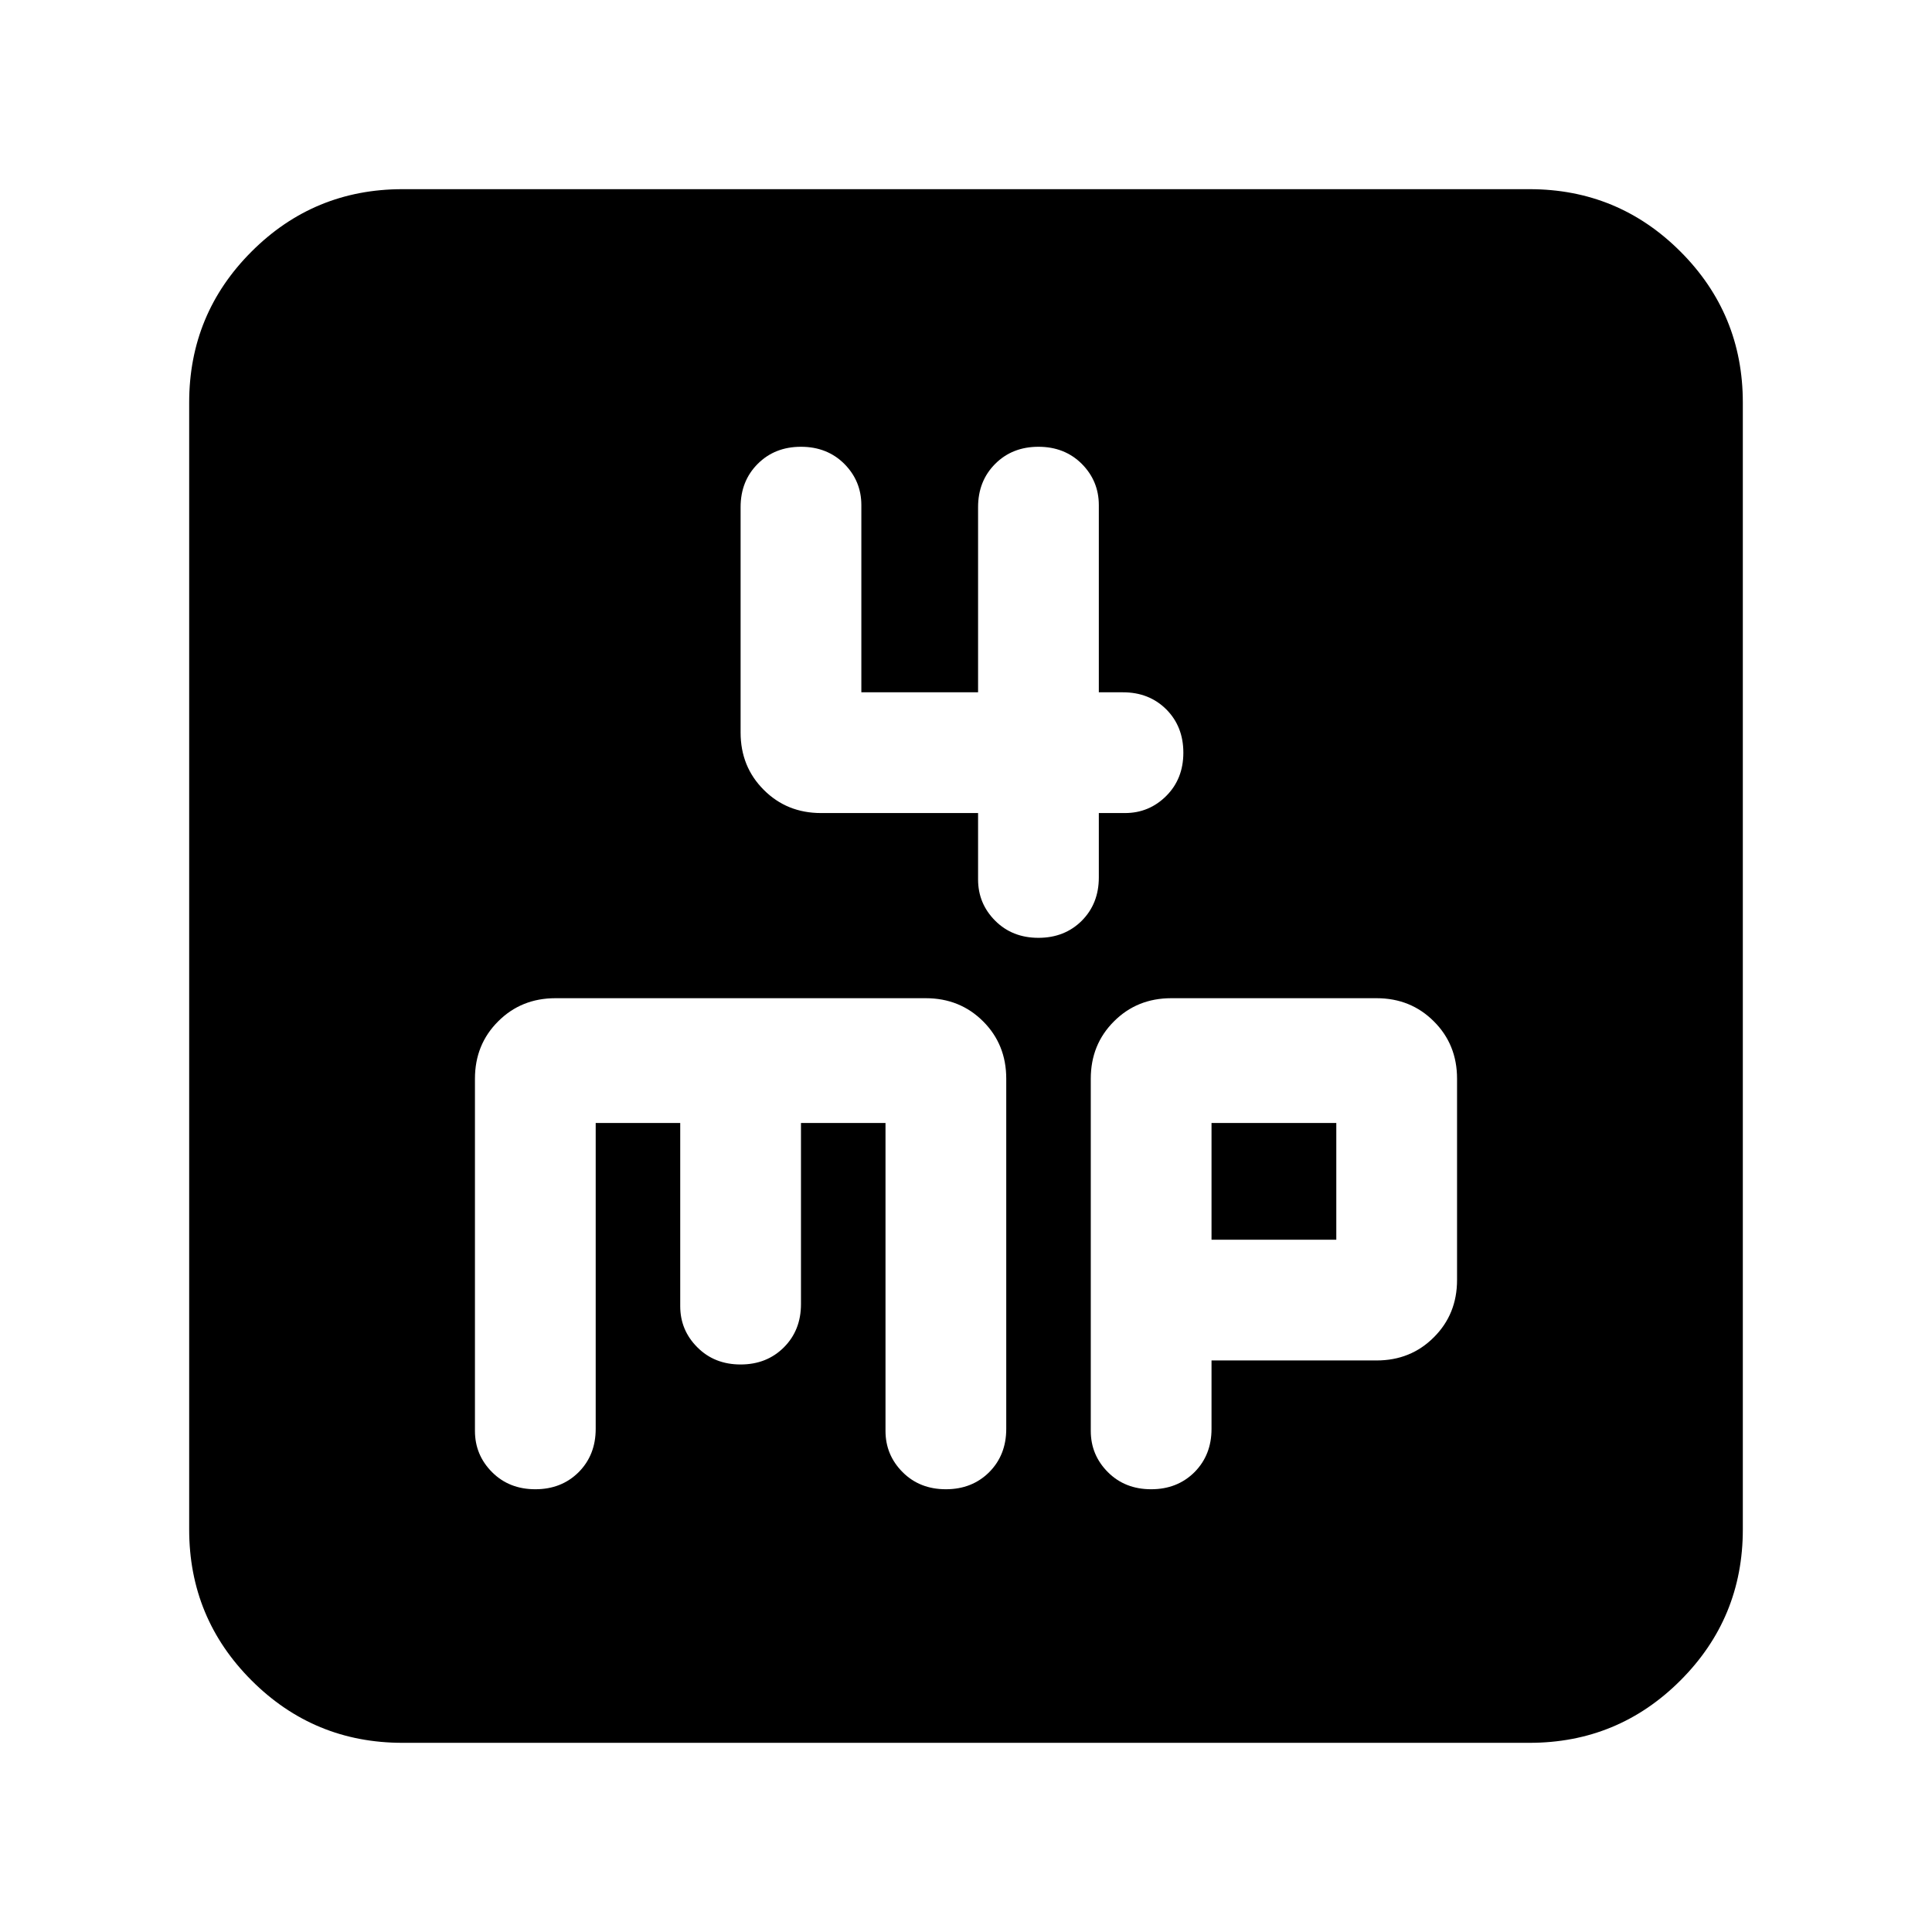 <svg xmlns="http://www.w3.org/2000/svg" height="24" width="24"><path d="M12.15 10.1V10.925Q12.15 11.225 12.363 11.438Q12.575 11.65 12.9 11.65Q13.225 11.65 13.438 11.438Q13.65 11.225 13.65 10.9V10.1H13.975Q14.275 10.1 14.488 9.887Q14.7 9.675 14.7 9.35Q14.7 9.025 14.488 8.812Q14.275 8.6 13.95 8.6H13.65V6.275Q13.65 5.975 13.438 5.762Q13.225 5.55 12.9 5.55Q12.575 5.55 12.363 5.762Q12.15 5.975 12.15 6.3V8.6H10.7V6.275Q10.7 5.975 10.488 5.762Q10.275 5.55 9.95 5.55Q9.625 5.55 9.413 5.762Q9.2 5.975 9.2 6.3V9.1Q9.2 9.525 9.488 9.812Q9.775 10.1 10.2 10.1ZM5 21.65Q3.9 21.65 3.125 20.875Q2.35 20.1 2.35 19V5Q2.35 3.9 3.125 3.125Q3.9 2.35 5 2.35H19Q20.1 2.35 20.875 3.125Q21.65 3.9 21.65 5V19Q21.65 20.1 20.875 20.875Q20.1 21.65 19 21.65ZM6.65 18.5Q6.975 18.5 7.188 18.288Q7.4 18.075 7.4 17.75V13.95H8.45V16.225Q8.45 16.525 8.663 16.737Q8.875 16.95 9.2 16.95Q9.525 16.95 9.738 16.737Q9.95 16.525 9.95 16.2V13.95H11V17.775Q11 18.075 11.213 18.288Q11.425 18.5 11.75 18.5Q12.075 18.5 12.288 18.288Q12.5 18.075 12.5 17.75V13.4Q12.5 12.975 12.213 12.688Q11.925 12.4 11.5 12.4H6.9Q6.475 12.4 6.188 12.688Q5.9 12.975 5.9 13.4V17.775Q5.9 18.075 6.113 18.288Q6.325 18.5 6.65 18.5ZM14.3 18.5Q14.625 18.5 14.838 18.288Q15.05 18.075 15.05 17.75V16.9H17.1Q17.525 16.9 17.812 16.612Q18.1 16.325 18.1 15.9V13.4Q18.1 12.975 17.812 12.688Q17.525 12.4 17.1 12.4H14.55Q14.125 12.4 13.838 12.688Q13.55 12.975 13.55 13.4V17.775Q13.55 18.075 13.763 18.288Q13.975 18.5 14.3 18.5ZM15.05 13.95H16.6V15.4H15.05Z"/></svg>